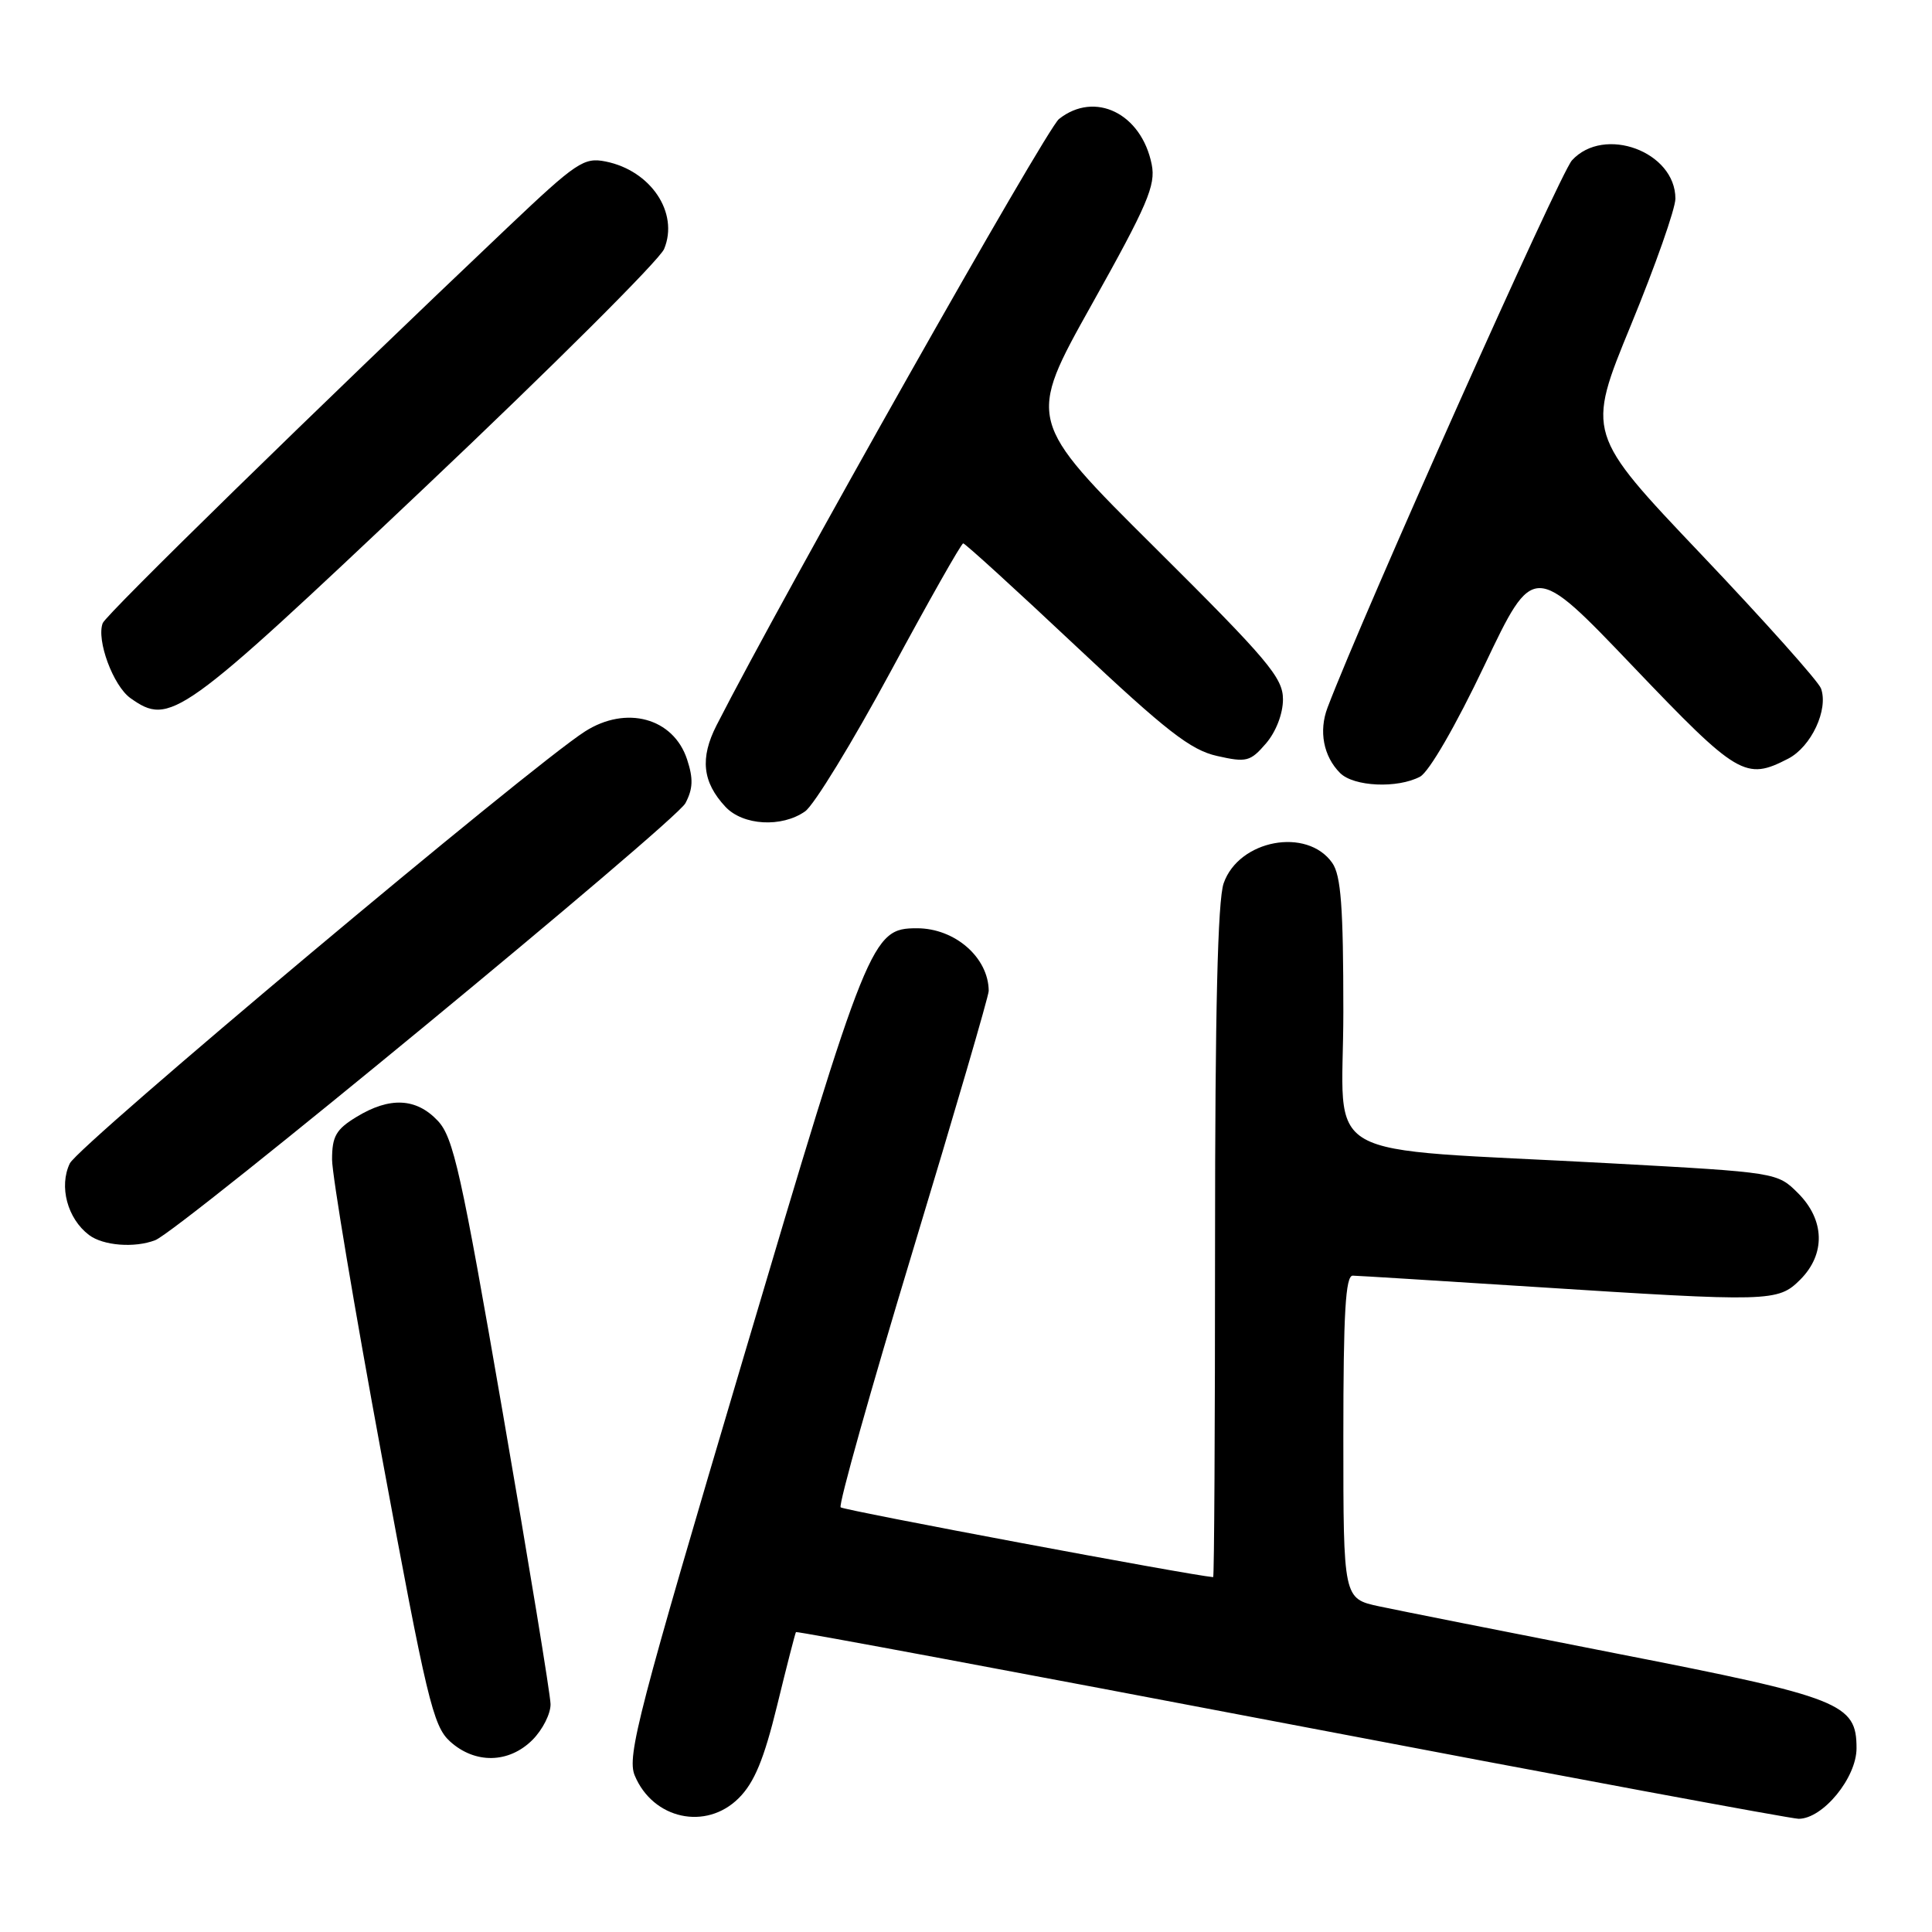 <?xml version="1.0" encoding="UTF-8" standalone="no"?>
<!DOCTYPE svg PUBLIC "-//W3C//DTD SVG 1.1//EN" "http://www.w3.org/Graphics/SVG/1.1/DTD/svg11.dtd" >
<svg xmlns="http://www.w3.org/2000/svg" xmlns:xlink="http://www.w3.org/1999/xlink" version="1.1" viewBox="0 0 256 256">
 <g >
 <path fill="currentColor"
d=" M 97.90 238.25 C 99.96 236.19 101.23 233.11 102.97 226.00 C 104.24 220.78 105.37 216.39 105.47 216.26 C 105.57 216.12 135.09 221.64 171.08 228.50 C 207.06 235.37 237.32 240.99 238.33 241.00 C 241.54 241.00 246.00 235.57 246.00 231.65 C 246.00 225.72 244.01 224.93 214.36 219.13 C 199.59 216.23 185.36 213.41 182.75 212.85 C 178.00 211.83 178.00 211.83 178.00 190.42 C 178.00 173.94 178.29 169.01 179.25 169.03 C 179.94 169.04 190.62 169.71 203.00 170.50 C 234.66 172.53 235.58 172.51 238.55 169.55 C 241.92 166.17 241.80 161.65 238.25 158.10 C 235.50 155.36 235.46 155.35 213.50 154.15 C 173.71 151.98 178.00 154.40 178.00 134.09 C 178.00 120.18 177.69 116.00 176.53 114.34 C 173.19 109.58 164.15 111.27 162.14 117.04 C 161.35 119.28 161.00 134.14 161.00 164.65 C 161.00 189.04 160.89 208.99 160.75 208.98 C 157.64 208.72 111.79 200.12 111.39 199.73 C 111.08 199.42 115.37 184.16 120.92 165.83 C 126.47 147.50 131.01 131.96 131.01 131.30 C 130.98 126.88 126.54 123.00 121.51 123.00 C 115.50 123.00 115.03 124.16 98.49 179.96 C 84.58 226.84 83.05 232.71 84.10 235.25 C 86.51 241.06 93.56 242.60 97.90 238.25 Z  M 70.55 230.55 C 71.90 229.20 72.98 227.06 72.95 225.80 C 72.93 224.53 70.08 207.19 66.63 187.26 C 61.12 155.37 60.08 150.71 58.01 148.51 C 55.16 145.48 51.65 145.31 47.25 147.99 C 44.53 149.64 44.00 150.57 44.00 153.64 C 44.00 155.66 46.96 173.33 50.58 192.90 C 56.55 225.20 57.38 228.71 59.63 230.75 C 62.94 233.75 67.42 233.67 70.55 230.55 Z  M 20.57 164.33 C 23.78 163.10 89.48 108.94 90.82 106.43 C 91.83 104.52 91.88 103.17 91.04 100.62 C 89.23 95.13 82.98 93.42 77.50 96.93 C 70.25 101.57 10.39 151.76 9.25 154.16 C 7.79 157.21 8.93 161.47 11.79 163.64 C 13.66 165.06 17.83 165.39 20.57 164.33 Z  M 106.68 107.51 C 107.86 106.69 112.95 98.36 118.00 89.01 C 123.05 79.65 127.38 72.00 127.63 72.00 C 127.88 72.00 134.60 78.12 142.56 85.61 C 154.54 96.87 157.77 99.39 161.27 100.17 C 165.17 101.05 165.67 100.92 167.75 98.51 C 169.08 96.96 170.00 94.57 170.00 92.66 C 170.00 89.80 168.01 87.45 153.04 72.57 C 136.07 55.71 136.07 55.71 144.66 40.35 C 152.05 27.15 153.16 24.55 152.61 21.80 C 151.26 15.03 145.08 12.00 140.32 15.77 C 138.60 17.14 103.84 78.67 94.95 96.10 C 92.73 100.45 93.07 103.63 96.12 106.90 C 98.44 109.39 103.58 109.69 106.68 107.51 Z  M 188.17 102.91 C 189.36 102.27 192.90 96.15 196.70 88.16 C 203.20 74.50 203.20 74.50 216.35 88.27 C 230.25 102.83 231.29 103.45 236.94 100.53 C 240.00 98.95 242.31 94.01 241.29 91.22 C 240.94 90.27 233.81 82.29 225.43 73.47 C 210.20 57.44 210.20 57.44 216.10 43.09 C 219.35 35.19 222.00 27.65 222.00 26.32 C 222.00 20.09 212.55 16.59 208.29 21.25 C 206.68 23.01 180.61 81.38 175.91 93.75 C 174.72 96.87 175.36 100.22 177.57 102.43 C 179.38 104.24 185.19 104.50 188.17 102.91 Z  M 56.32 64.56 C 73.15 48.64 87.40 34.44 88.00 32.99 C 89.99 28.20 86.24 22.60 80.25 21.40 C 77.37 20.82 76.38 21.49 67.31 30.09 C 41.98 54.12 14.06 81.41 13.61 82.57 C 12.75 84.81 15.00 90.88 17.29 92.51 C 22.54 96.22 23.82 95.30 56.32 64.56 Z "/>
</g>
</svg>